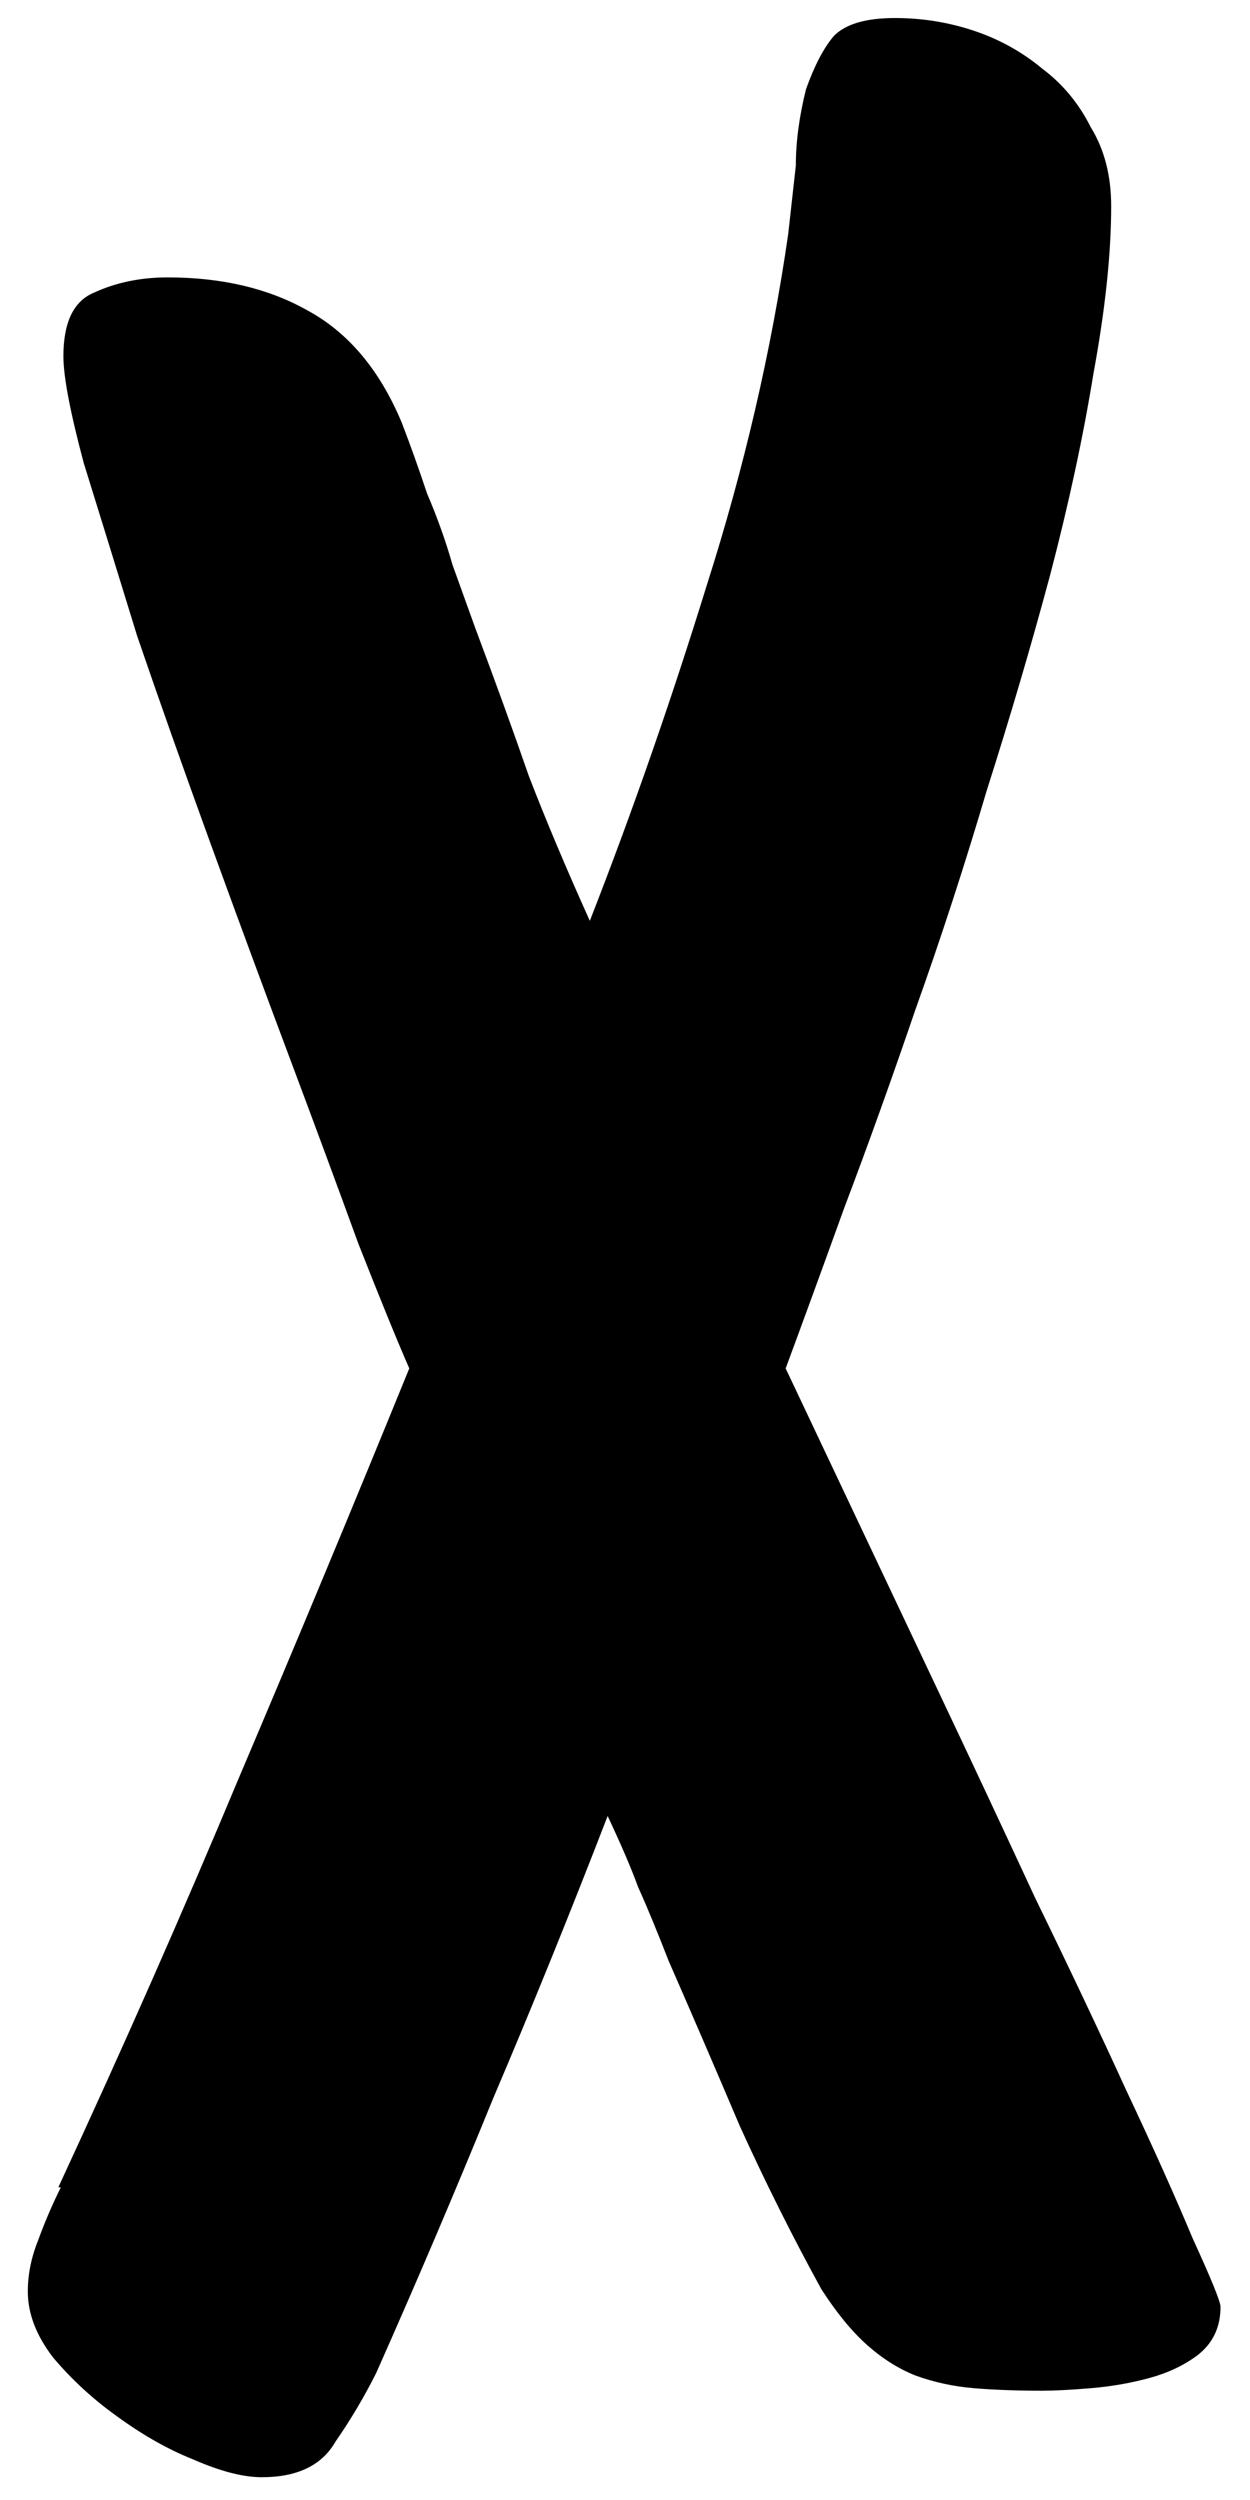 <svg viewBox="0 0 36 72" xmlns="http://www.w3.org/2000/svg">
<path d="M35.151 66.436C35.151 67.022 34.932 67.486 34.492 67.828C34.102 68.121 33.638 68.341 33.101 68.487C32.563 68.634 32.002 68.731 31.416 68.78C30.83 68.829 30.366 68.853 30.024 68.853C29.292 68.853 28.633 68.829 28.047 68.78C27.461 68.731 26.899 68.609 26.362 68.414C25.874 68.219 25.41 67.926 24.971 67.535C24.531 67.144 24.092 66.607 23.652 65.924C22.822 64.41 22.041 62.848 21.309 61.236C20.625 59.625 19.941 58.038 19.258 56.476C18.916 55.597 18.623 54.889 18.379 54.352C18.184 53.815 17.891 53.131 17.5 52.301C16.426 55.084 15.327 57.794 14.204 60.431C13.13 63.067 12.007 65.704 10.835 68.341C10.493 69.024 10.102 69.684 9.663 70.318C9.272 71.002 8.564 71.344 7.539 71.344C7.002 71.344 6.343 71.173 5.562 70.831C4.829 70.538 4.097 70.123 3.364 69.586C2.681 69.098 2.07 68.536 1.533 67.901C1.045 67.267 0.801 66.632 0.801 65.997C0.801 65.509 0.898 65.02 1.094 64.532C1.289 63.995 1.509 63.482 1.753 62.994H1.68C3.535 58.99 5.269 55.06 6.88 51.202C8.54 47.296 10.176 43.365 11.787 39.41C11.445 38.629 10.957 37.433 10.322 35.821C9.736 34.21 9.077 32.428 8.345 30.475C7.612 28.521 6.855 26.471 6.074 24.322C5.293 22.174 4.585 20.172 3.95 18.316C3.364 16.412 2.852 14.752 2.412 13.336C2.021 11.871 1.826 10.846 1.826 10.26C1.826 9.283 2.119 8.673 2.705 8.429C3.34 8.136 4.048 7.989 4.829 7.989C6.392 7.989 7.734 8.307 8.857 8.941C10.029 9.576 10.933 10.65 11.567 12.164C11.812 12.799 12.056 13.482 12.3 14.215C12.593 14.898 12.837 15.582 13.032 16.266L13.691 18.097C14.277 19.659 14.79 21.075 15.229 22.345C15.718 23.614 16.304 25.006 16.987 26.52C18.208 23.395 19.331 20.172 20.356 16.852C21.431 13.482 22.212 10.113 22.7 6.744L22.92 4.767C22.92 4.083 23.018 3.351 23.213 2.569C23.457 1.886 23.726 1.373 24.019 1.031C24.36 0.689 24.946 0.519 25.776 0.519C26.558 0.519 27.314 0.641 28.047 0.885C28.779 1.129 29.439 1.495 30.024 1.983C30.61 2.423 31.074 2.984 31.416 3.668C31.807 4.303 32.002 5.06 32.002 5.938C32.002 7.306 31.831 8.917 31.489 10.773C31.196 12.579 30.781 14.508 30.244 16.559C29.707 18.561 29.097 20.636 28.413 22.784C27.778 24.933 27.095 27.032 26.362 29.083C25.679 31.085 24.995 32.989 24.311 34.796C23.677 36.554 23.115 38.092 22.627 39.41L27.095 48.858C27.974 50.714 28.877 52.643 29.805 54.645C30.781 56.647 31.66 58.502 32.441 60.211C33.223 61.871 33.857 63.287 34.346 64.459C34.883 65.631 35.151 66.29 35.151 66.436Z"/>
</svg>
